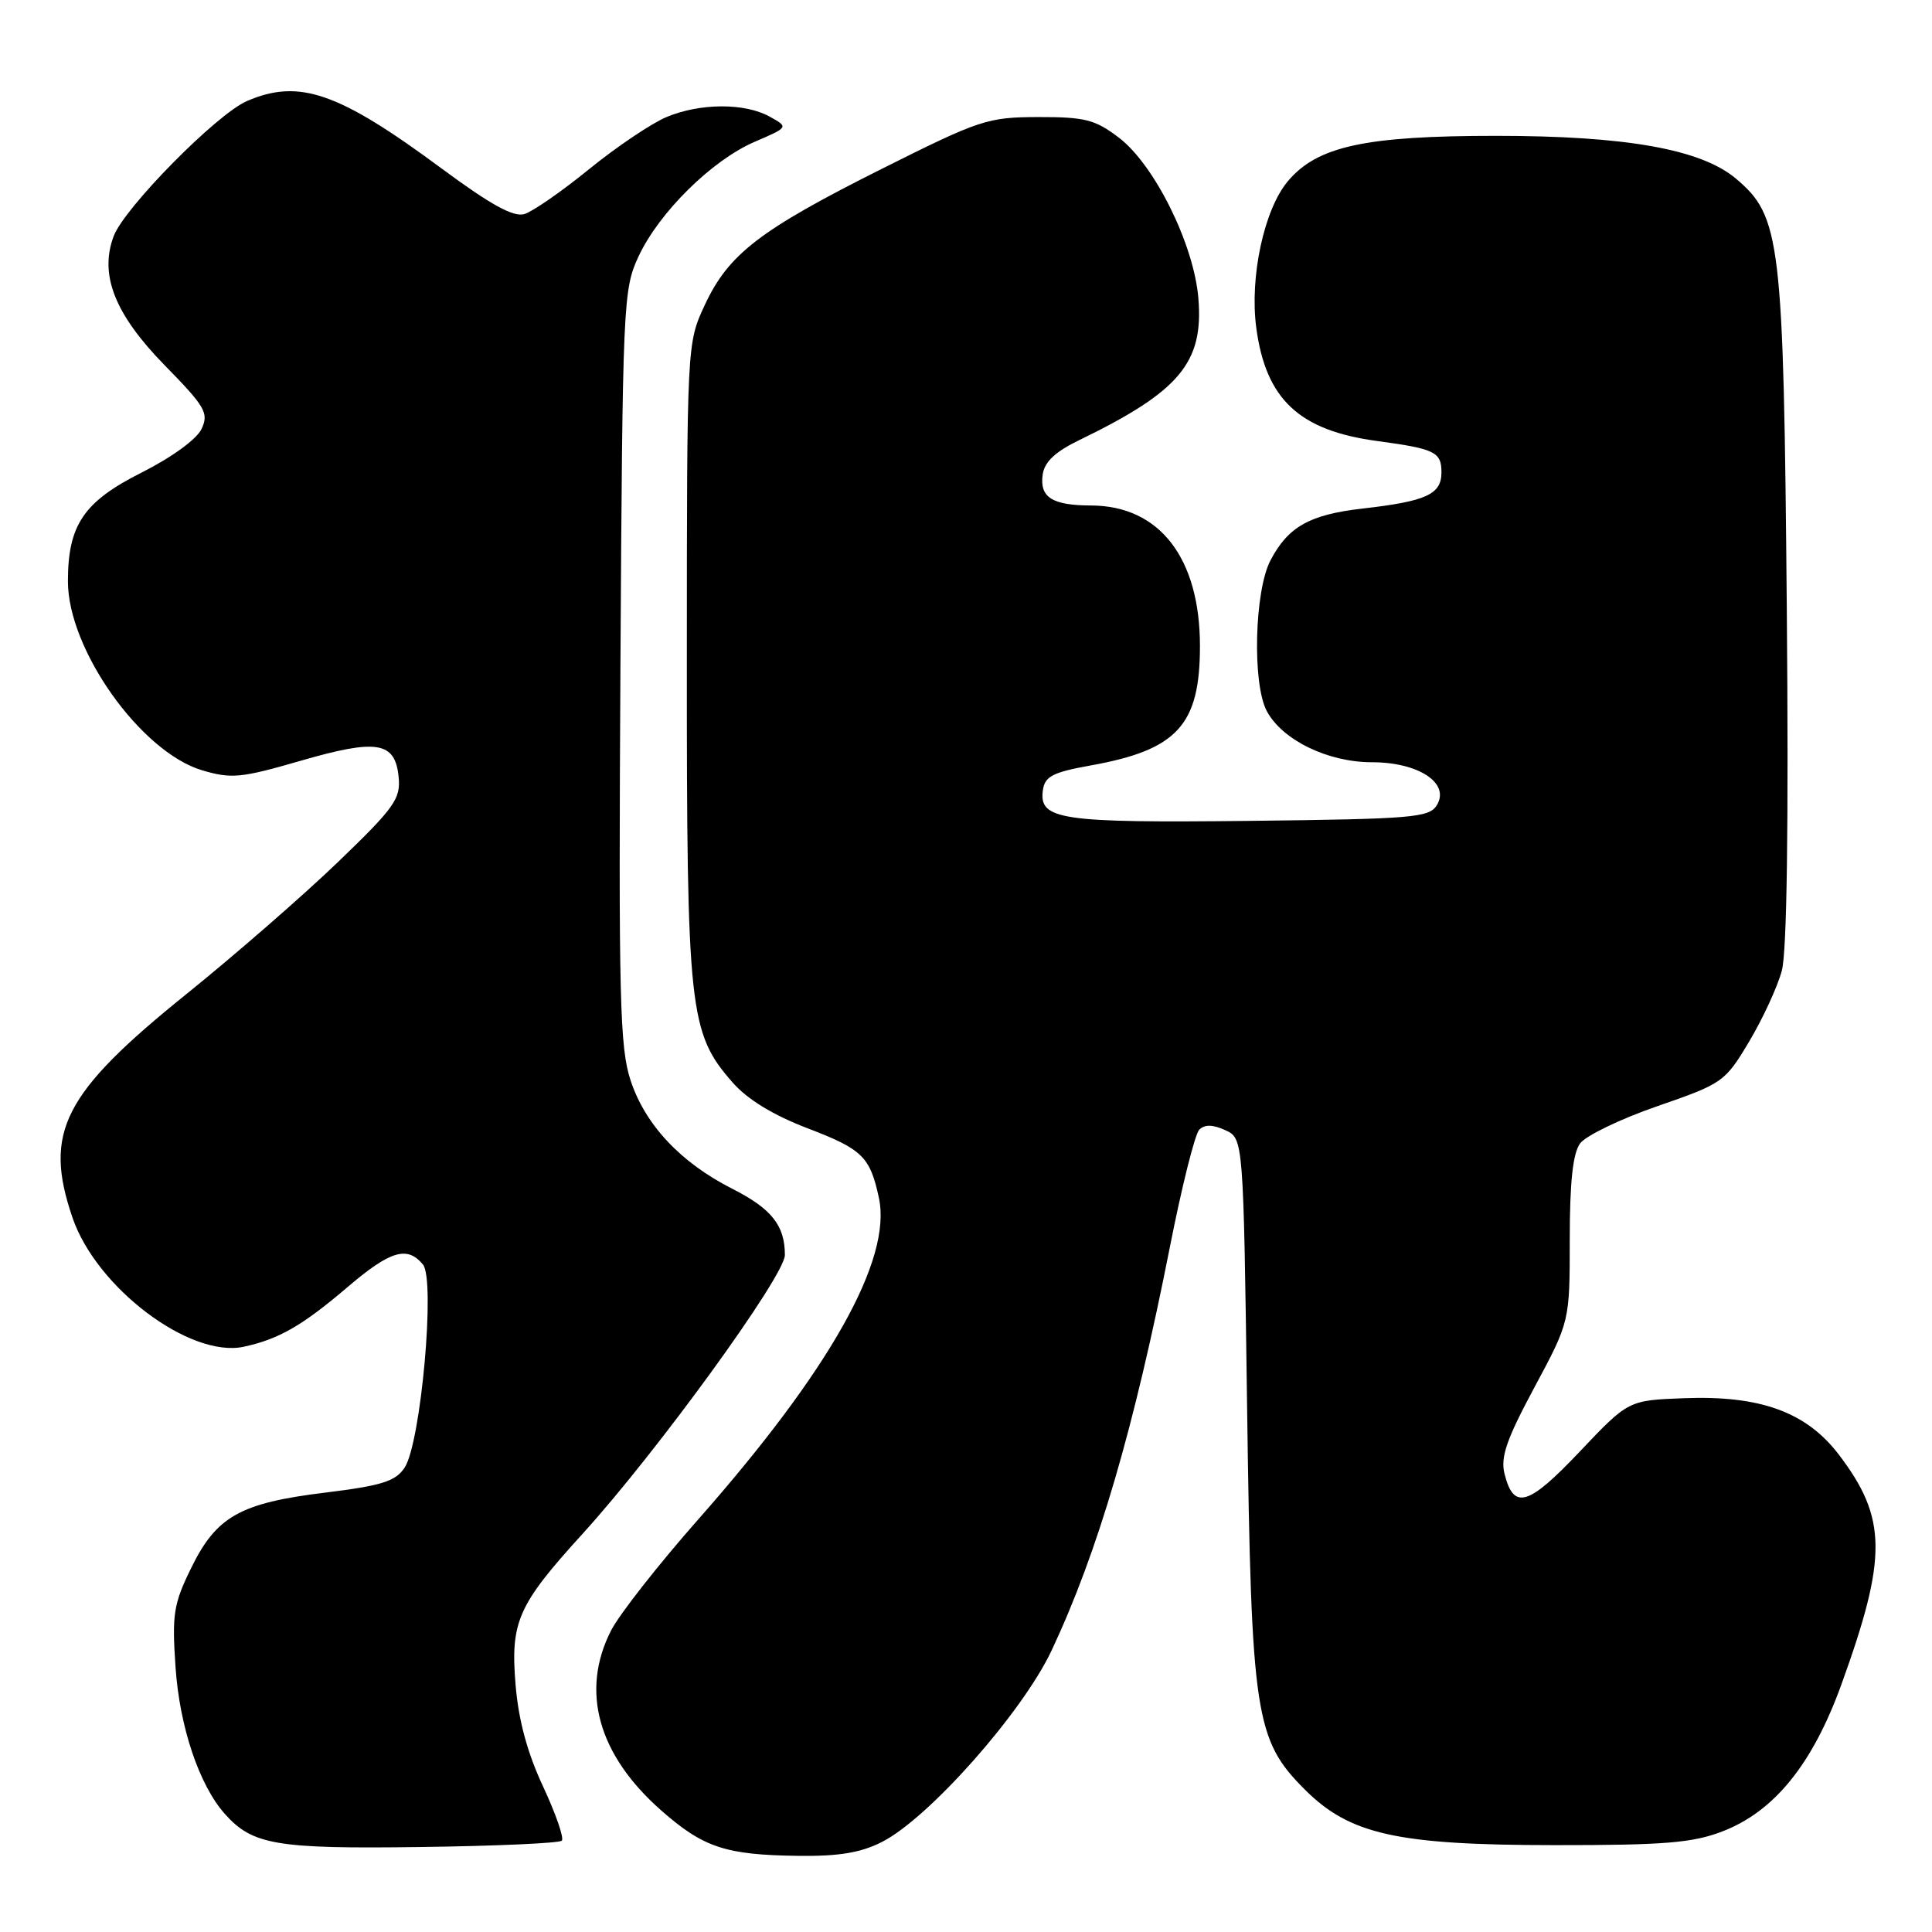<?xml version="1.0" encoding="UTF-8" standalone="no"?>
<!DOCTYPE svg PUBLIC "-//W3C//DTD SVG 1.1//EN" "http://www.w3.org/Graphics/SVG/1.1/DTD/svg11.dtd" >
<svg xmlns="http://www.w3.org/2000/svg" xmlns:xlink="http://www.w3.org/1999/xlink" version="1.1" viewBox="0 0 256 256">
 <g >
 <path fill="currentColor"
d=" M 116.88 244.06 C 123.10 240.89 135.48 226.90 139.35 218.68 C 145.49 205.61 150.26 189.35 155.04 165.11 C 156.60 157.20 158.34 150.26 158.91 149.69 C 159.62 148.98 160.69 148.99 162.35 149.75 C 164.76 150.85 164.76 150.85 165.25 186.67 C 165.81 227.33 166.30 230.53 172.90 237.13 C 178.85 243.08 185.13 244.48 206.00 244.49 C 220.56 244.50 224.29 244.19 228.23 242.67 C 235.10 240.03 240.17 233.76 243.98 223.24 C 250.10 206.33 250.05 201.18 243.69 192.79 C 239.38 187.11 233.28 184.88 223.13 185.27 C 215.76 185.55 215.76 185.55 209.31 192.36 C 202.50 199.55 200.57 200.12 199.36 195.30 C 198.80 193.08 199.62 190.72 203.33 183.81 C 208.00 175.11 208.00 175.11 208.00 164.24 C 208.00 156.64 208.41 152.82 209.37 151.51 C 210.12 150.49 214.73 148.26 219.62 146.57 C 228.29 143.57 228.57 143.37 231.78 138.00 C 233.58 134.97 235.53 130.76 236.10 128.62 C 236.78 126.10 237.01 109.38 236.76 80.62 C 236.33 31.74 235.97 28.68 230.01 23.66 C 225.39 19.77 215.43 18.00 198.23 18.00 C 180.89 18.00 174.54 19.38 170.65 24.01 C 167.50 27.75 165.57 36.69 166.46 43.41 C 167.72 52.91 172.14 57.05 182.50 58.44 C 190.14 59.47 191.00 59.89 191.00 62.59 C 191.00 65.51 189.01 66.42 180.52 67.39 C 173.53 68.19 170.68 69.79 168.34 74.26 C 166.22 78.32 165.92 90.58 167.85 94.21 C 169.90 98.06 175.94 101.00 181.78 101.00 C 187.97 101.00 192.17 103.77 190.39 106.69 C 189.38 108.34 187.23 108.52 165.61 108.77 C 140.44 109.05 137.63 108.63 138.19 104.69 C 138.45 102.87 139.50 102.33 144.50 101.43 C 155.99 99.37 159.00 96.09 159.00 85.62 C 159.00 73.94 153.65 67.02 144.60 66.98 C 139.41 66.97 137.74 65.90 138.16 62.89 C 138.40 61.20 139.82 59.86 143.00 58.32 C 156.30 51.87 159.50 48.06 158.79 39.51 C 158.20 32.38 152.99 21.86 148.27 18.25 C 145.11 15.84 143.77 15.50 137.58 15.51 C 130.84 15.53 129.85 15.86 116.85 22.37 C 100.65 30.49 96.53 33.66 93.38 40.43 C 91.02 45.50 91.02 45.50 91.01 87.57 C 91.00 133.99 91.31 136.87 97.08 143.44 C 99.05 145.69 102.47 147.77 107.05 149.52 C 114.27 152.28 115.29 153.27 116.46 158.73 C 118.21 166.89 109.97 181.55 92.51 201.34 C 87.25 207.30 82.06 213.92 80.97 216.05 C 76.88 224.07 79.24 232.52 87.61 239.89 C 93.21 244.82 96.15 245.79 105.79 245.91 C 111.16 245.98 114.08 245.49 116.88 244.06 Z  M 74.44 243.90 C 74.77 243.57 73.65 240.35 71.97 236.74 C 69.89 232.31 68.71 227.96 68.32 223.29 C 67.62 214.89 68.59 212.69 77.20 203.23 C 87.05 192.40 104.00 169.05 104.00 166.30 C 104.00 162.37 102.24 160.16 97.00 157.50 C 90.21 154.06 85.51 149.06 83.57 143.20 C 82.12 138.85 81.96 132.44 82.21 88.38 C 82.49 40.15 82.57 38.35 84.60 34.00 C 87.32 28.15 94.33 21.23 100.00 18.79 C 104.50 16.85 104.50 16.85 102.00 15.46 C 98.69 13.62 92.79 13.64 88.31 15.51 C 86.32 16.35 81.72 19.44 78.09 22.39 C 74.47 25.34 70.60 28.02 69.50 28.36 C 68.04 28.80 65.07 27.17 58.55 22.35 C 44.85 12.21 39.64 10.40 32.72 13.39 C 28.70 15.13 16.47 27.53 15.06 31.30 C 13.14 36.42 15.21 41.64 21.82 48.40 C 27.21 53.90 27.69 54.73 26.71 56.83 C 26.07 58.20 22.77 60.60 18.74 62.63 C 11.09 66.48 9.00 69.57 9.00 77.03 C 9.00 86.06 18.66 99.65 26.79 102.07 C 30.66 103.22 31.95 103.09 39.79 100.82 C 49.96 97.87 52.36 98.26 52.82 102.95 C 53.11 105.84 52.29 107.00 44.82 114.19 C 40.24 118.60 31.21 126.47 24.75 131.68 C 8.35 144.89 5.74 150.01 9.60 161.33 C 12.77 170.63 25.17 179.98 32.30 178.45 C 36.95 177.45 40.07 175.65 46.06 170.54 C 51.71 165.72 53.96 165.04 56.04 167.55 C 57.72 169.57 55.77 191.18 53.62 194.46 C 52.42 196.28 50.64 196.85 43.08 197.78 C 31.81 199.16 28.67 200.93 25.32 207.79 C 22.99 212.54 22.78 213.91 23.26 220.92 C 23.80 228.82 26.39 236.53 29.79 240.35 C 33.45 244.46 36.59 245.00 55.67 244.74 C 65.66 244.61 74.11 244.23 74.44 243.90 Z "/>
</g>
</svg>